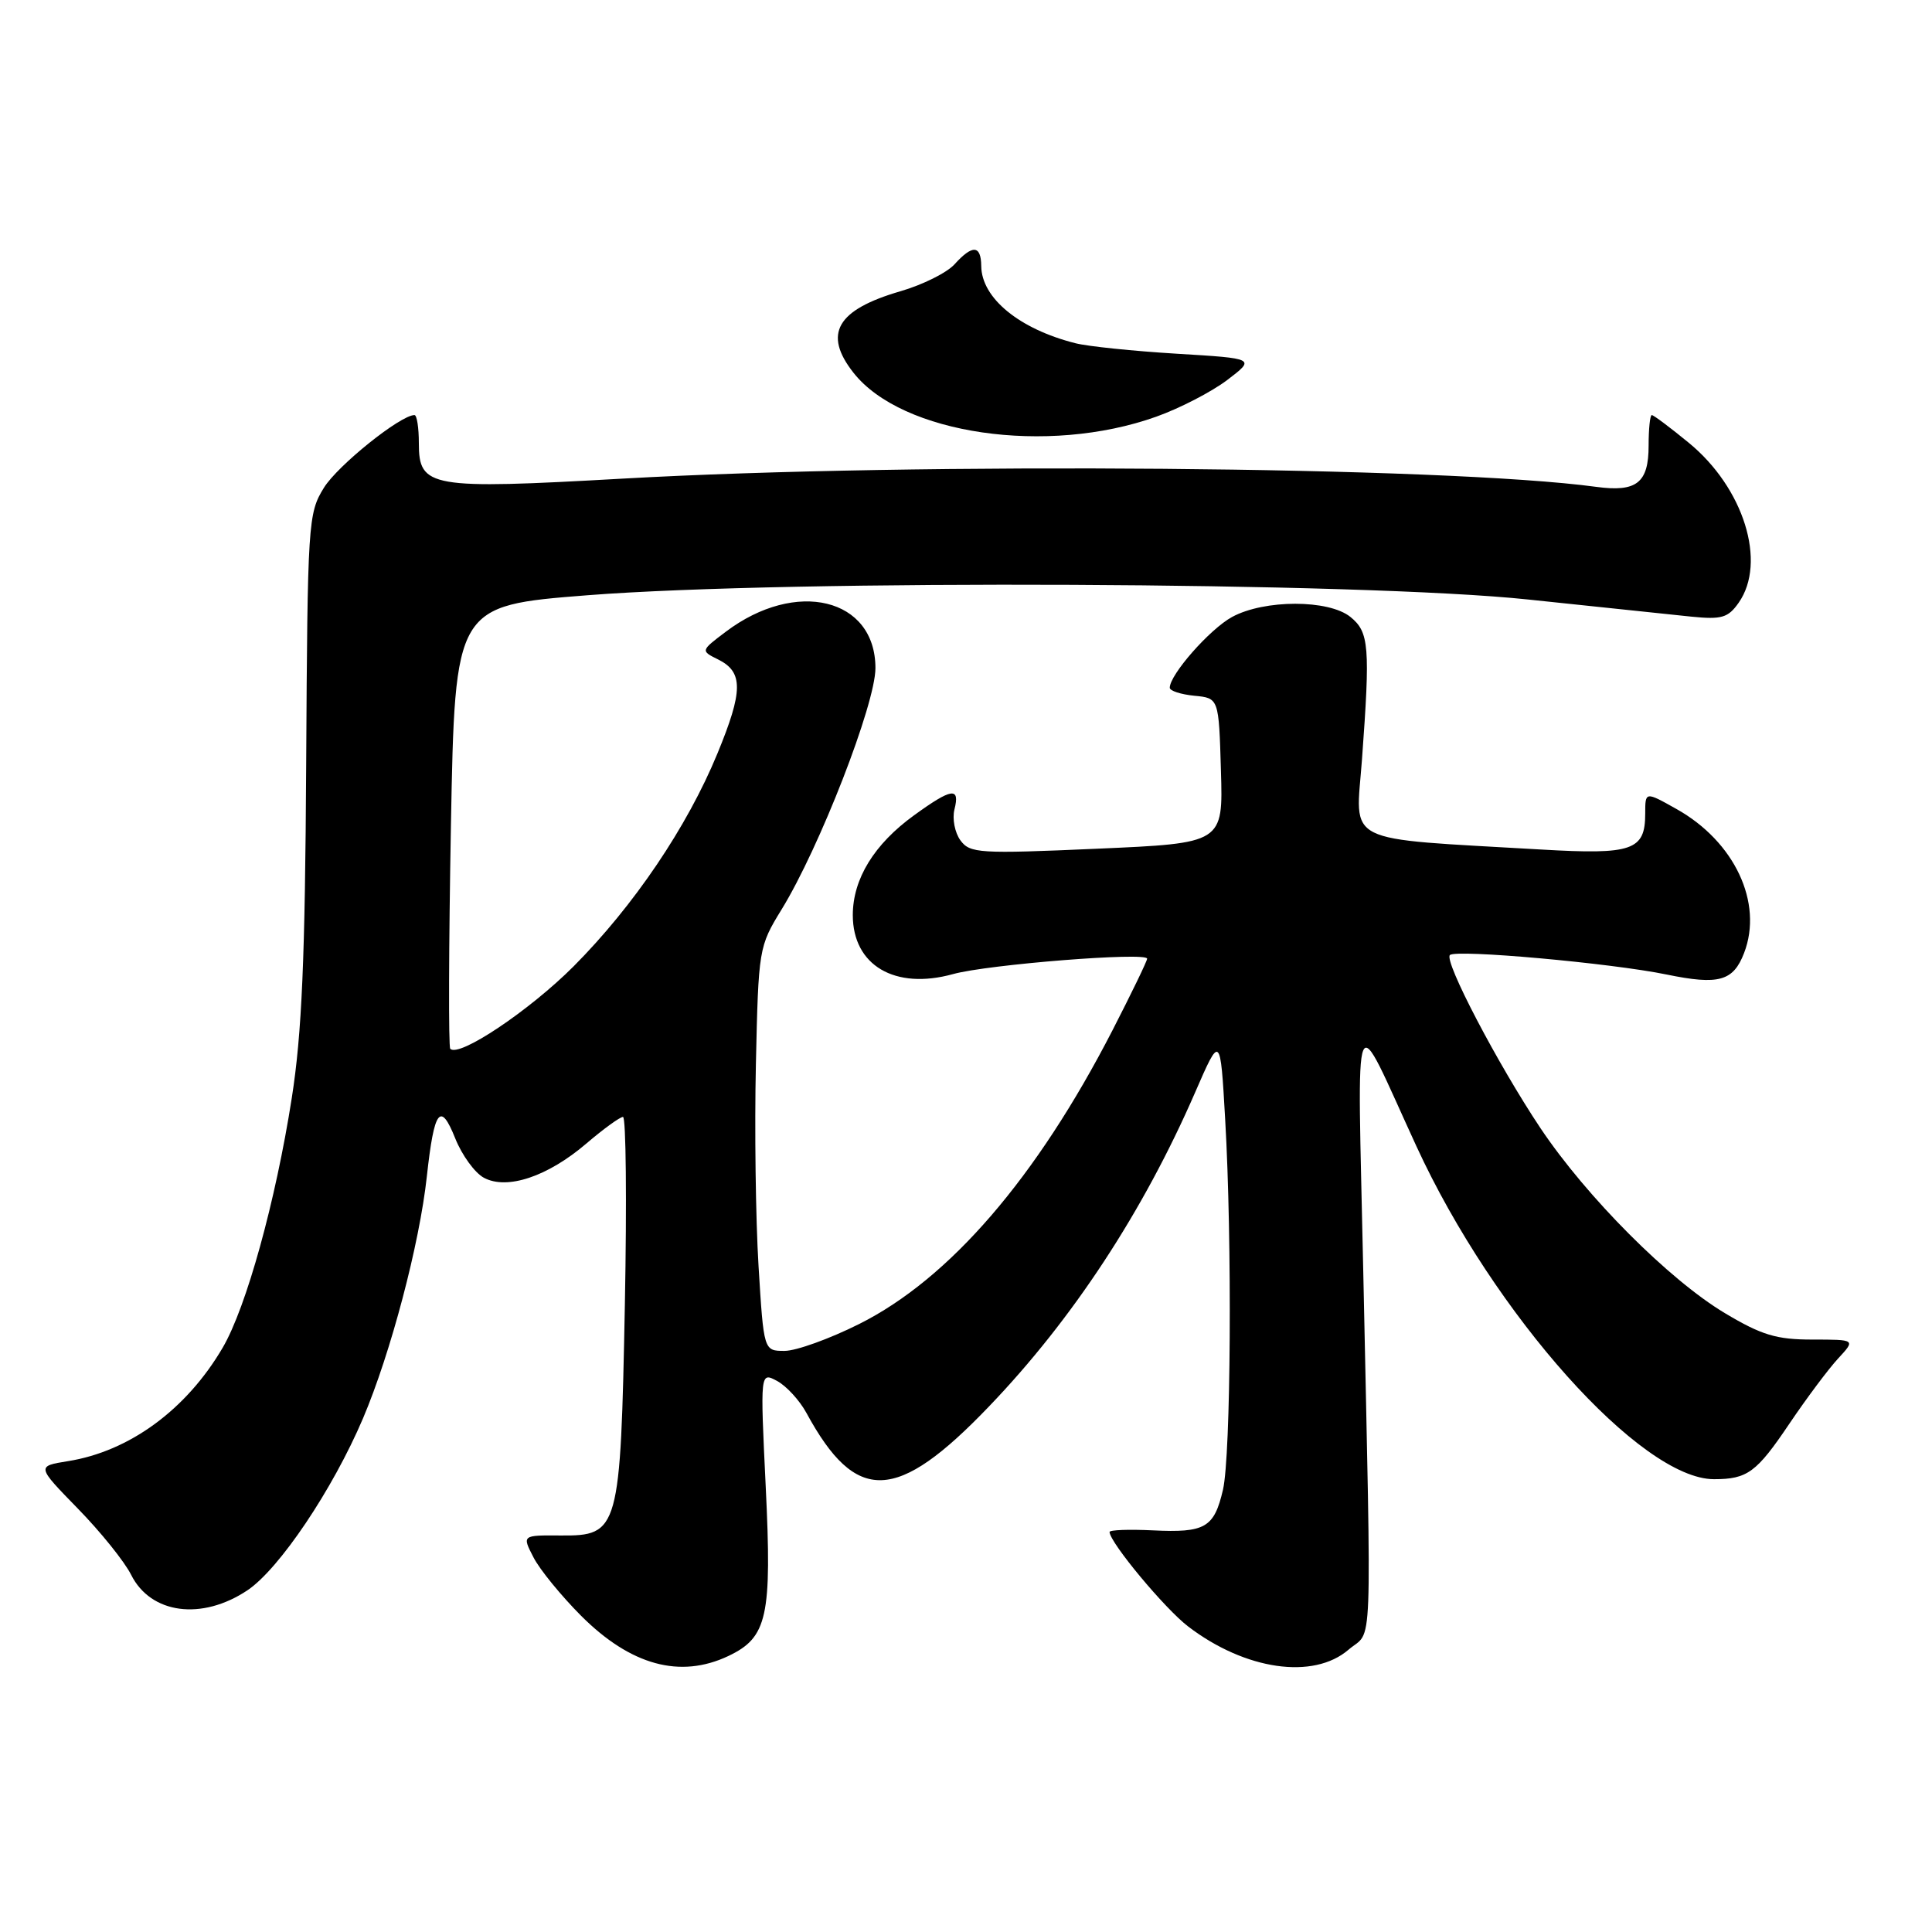 <?xml version="1.0" encoding="UTF-8" standalone="no"?>
<!DOCTYPE svg PUBLIC "-//W3C//DTD SVG 1.1//EN" "http://www.w3.org/Graphics/SVG/1.1/DTD/svg11.dtd" >
<svg xmlns="http://www.w3.org/2000/svg" xmlns:xlink="http://www.w3.org/1999/xlink" version="1.1" viewBox="0 0 256 256">
 <g >
 <path fill="currentColor"
d=" M 96.51 219.43 C 101.69 216.97 102.30 214.23 101.46 196.95 C 100.73 181.79 100.73 181.79 102.96 182.98 C 104.19 183.64 105.94 185.54 106.85 187.21 C 113.44 199.34 118.80 199.15 131.06 186.35 C 142.14 174.80 151.50 160.52 158.36 144.75 C 161.70 137.07 161.70 137.07 162.34 148.29 C 163.28 164.44 163.10 192.84 162.05 197.40 C 160.88 202.43 159.70 203.12 152.75 202.78 C 149.58 202.63 147.01 202.72 147.02 203.00 C 147.10 204.45 154.36 213.17 157.44 215.52 C 165.01 221.30 174.03 222.60 178.69 218.59 C 181.94 215.80 181.74 220.89 180.64 168.50 C 179.86 131.23 179.05 133.15 187.69 151.90 C 197.96 174.21 217.45 196.00 227.11 196.00 C 231.54 196.00 232.75 195.11 237.10 188.65 C 239.38 185.27 242.29 181.38 243.57 180.00 C 245.88 177.50 245.88 177.50 240.15 177.50 C 235.38 177.50 233.43 176.91 228.56 174.00 C 221.18 169.59 210.23 158.61 204.13 149.50 C 198.49 141.06 191.31 127.35 192.12 126.55 C 192.90 125.76 213.54 127.62 220.84 129.13 C 227.74 130.55 229.66 130.02 231.10 126.28 C 233.66 119.63 229.84 111.50 222.13 107.19 C 218.00 104.87 218.00 104.87 218.00 107.81 C 218.00 112.68 216.31 113.27 204.28 112.57 C 177.55 111.01 179.63 112.05 180.47 100.63 C 181.57 85.65 181.42 83.76 178.94 81.75 C 176.06 79.42 167.54 79.42 163.26 81.75 C 160.30 83.36 155.00 89.39 155.00 91.13 C 155.00 91.54 156.46 92.01 158.25 92.19 C 161.50 92.50 161.50 92.50 161.78 102.11 C 162.07 111.73 162.07 111.73 145.34 112.46 C 129.75 113.15 128.52 113.07 127.26 111.35 C 126.52 110.33 126.16 108.49 126.47 107.25 C 127.23 104.25 126.11 104.41 121.12 108.03 C 115.83 111.86 113.01 116.45 113.00 121.25 C 113.00 127.92 118.58 131.21 126.29 129.07 C 130.90 127.79 152.00 126.12 152.00 127.03 C 152.00 127.34 149.93 131.61 147.41 136.52 C 137.34 156.09 125.81 169.45 113.84 175.44 C 109.93 177.40 105.49 179.00 103.96 179.00 C 101.20 179.00 101.20 179.00 100.51 167.75 C 100.13 161.56 99.97 149.53 100.16 141.00 C 100.50 125.72 100.54 125.43 103.57 120.50 C 108.60 112.31 116.00 93.28 116.00 88.53 C 116.00 79.24 105.48 76.68 96.17 83.71 C 92.83 86.23 92.83 86.23 95.17 87.39 C 98.50 89.05 98.48 91.56 95.06 99.85 C 91.06 109.56 83.98 120.03 76.01 128.04 C 70.14 133.92 60.80 140.17 59.66 138.97 C 59.42 138.71 59.46 125.39 59.75 109.37 C 60.29 80.25 60.29 80.25 77.89 78.87 C 104.90 76.77 180.48 77.11 202.50 79.44 C 211.85 80.43 221.58 81.45 224.13 81.71 C 228.13 82.11 228.98 81.86 230.38 79.87 C 234.14 74.51 231.06 64.64 223.77 58.67 C 221.31 56.65 219.11 55.00 218.87 55.00 C 218.64 55.00 218.45 56.82 218.45 59.05 C 218.45 63.99 216.86 65.24 211.50 64.51 C 191.51 61.80 121.62 61.21 82.50 63.42 C 56.93 64.86 55.50 64.62 55.50 58.72 C 55.50 56.68 55.24 55.00 54.92 55.00 C 53.06 55.00 44.74 61.68 42.92 64.63 C 40.82 68.02 40.75 69.21 40.57 101.32 C 40.43 127.05 40.00 136.97 38.66 145.50 C 36.52 159.19 32.64 173.22 29.51 178.57 C 24.71 186.77 17.16 192.31 9.01 193.61 C 4.84 194.28 4.84 194.28 10.31 199.89 C 13.33 202.98 16.51 206.93 17.38 208.68 C 19.99 213.87 26.74 214.76 32.79 210.72 C 37.01 207.89 44.08 197.38 48.10 187.94 C 51.77 179.30 55.59 164.83 56.56 155.87 C 57.53 147.01 58.35 145.91 60.32 150.84 C 61.21 153.07 62.92 155.42 64.12 156.06 C 67.19 157.71 72.58 155.90 77.70 151.52 C 79.97 149.58 82.15 148.00 82.55 148.00 C 82.95 148.00 83.06 159.15 82.80 172.78 C 82.22 202.78 82.02 203.52 74.30 203.46 C 69.17 203.42 69.17 203.42 70.69 206.36 C 71.52 207.98 74.37 211.46 77.00 214.10 C 83.57 220.67 90.12 222.46 96.51 219.43 Z  M 153.19 55.22 C 156.32 54.11 160.56 51.91 162.62 50.35 C 166.36 47.50 166.36 47.50 155.93 46.87 C 150.19 46.52 144.15 45.90 142.50 45.48 C 135.06 43.60 130.06 39.50 130.02 35.25 C 129.99 32.46 128.86 32.39 126.48 35.02 C 125.47 36.14 122.25 37.74 119.32 38.59 C 110.86 41.05 109.03 44.23 113.09 49.39 C 119.52 57.56 138.78 60.36 153.19 55.22 Z "/>
</g>
</svg>